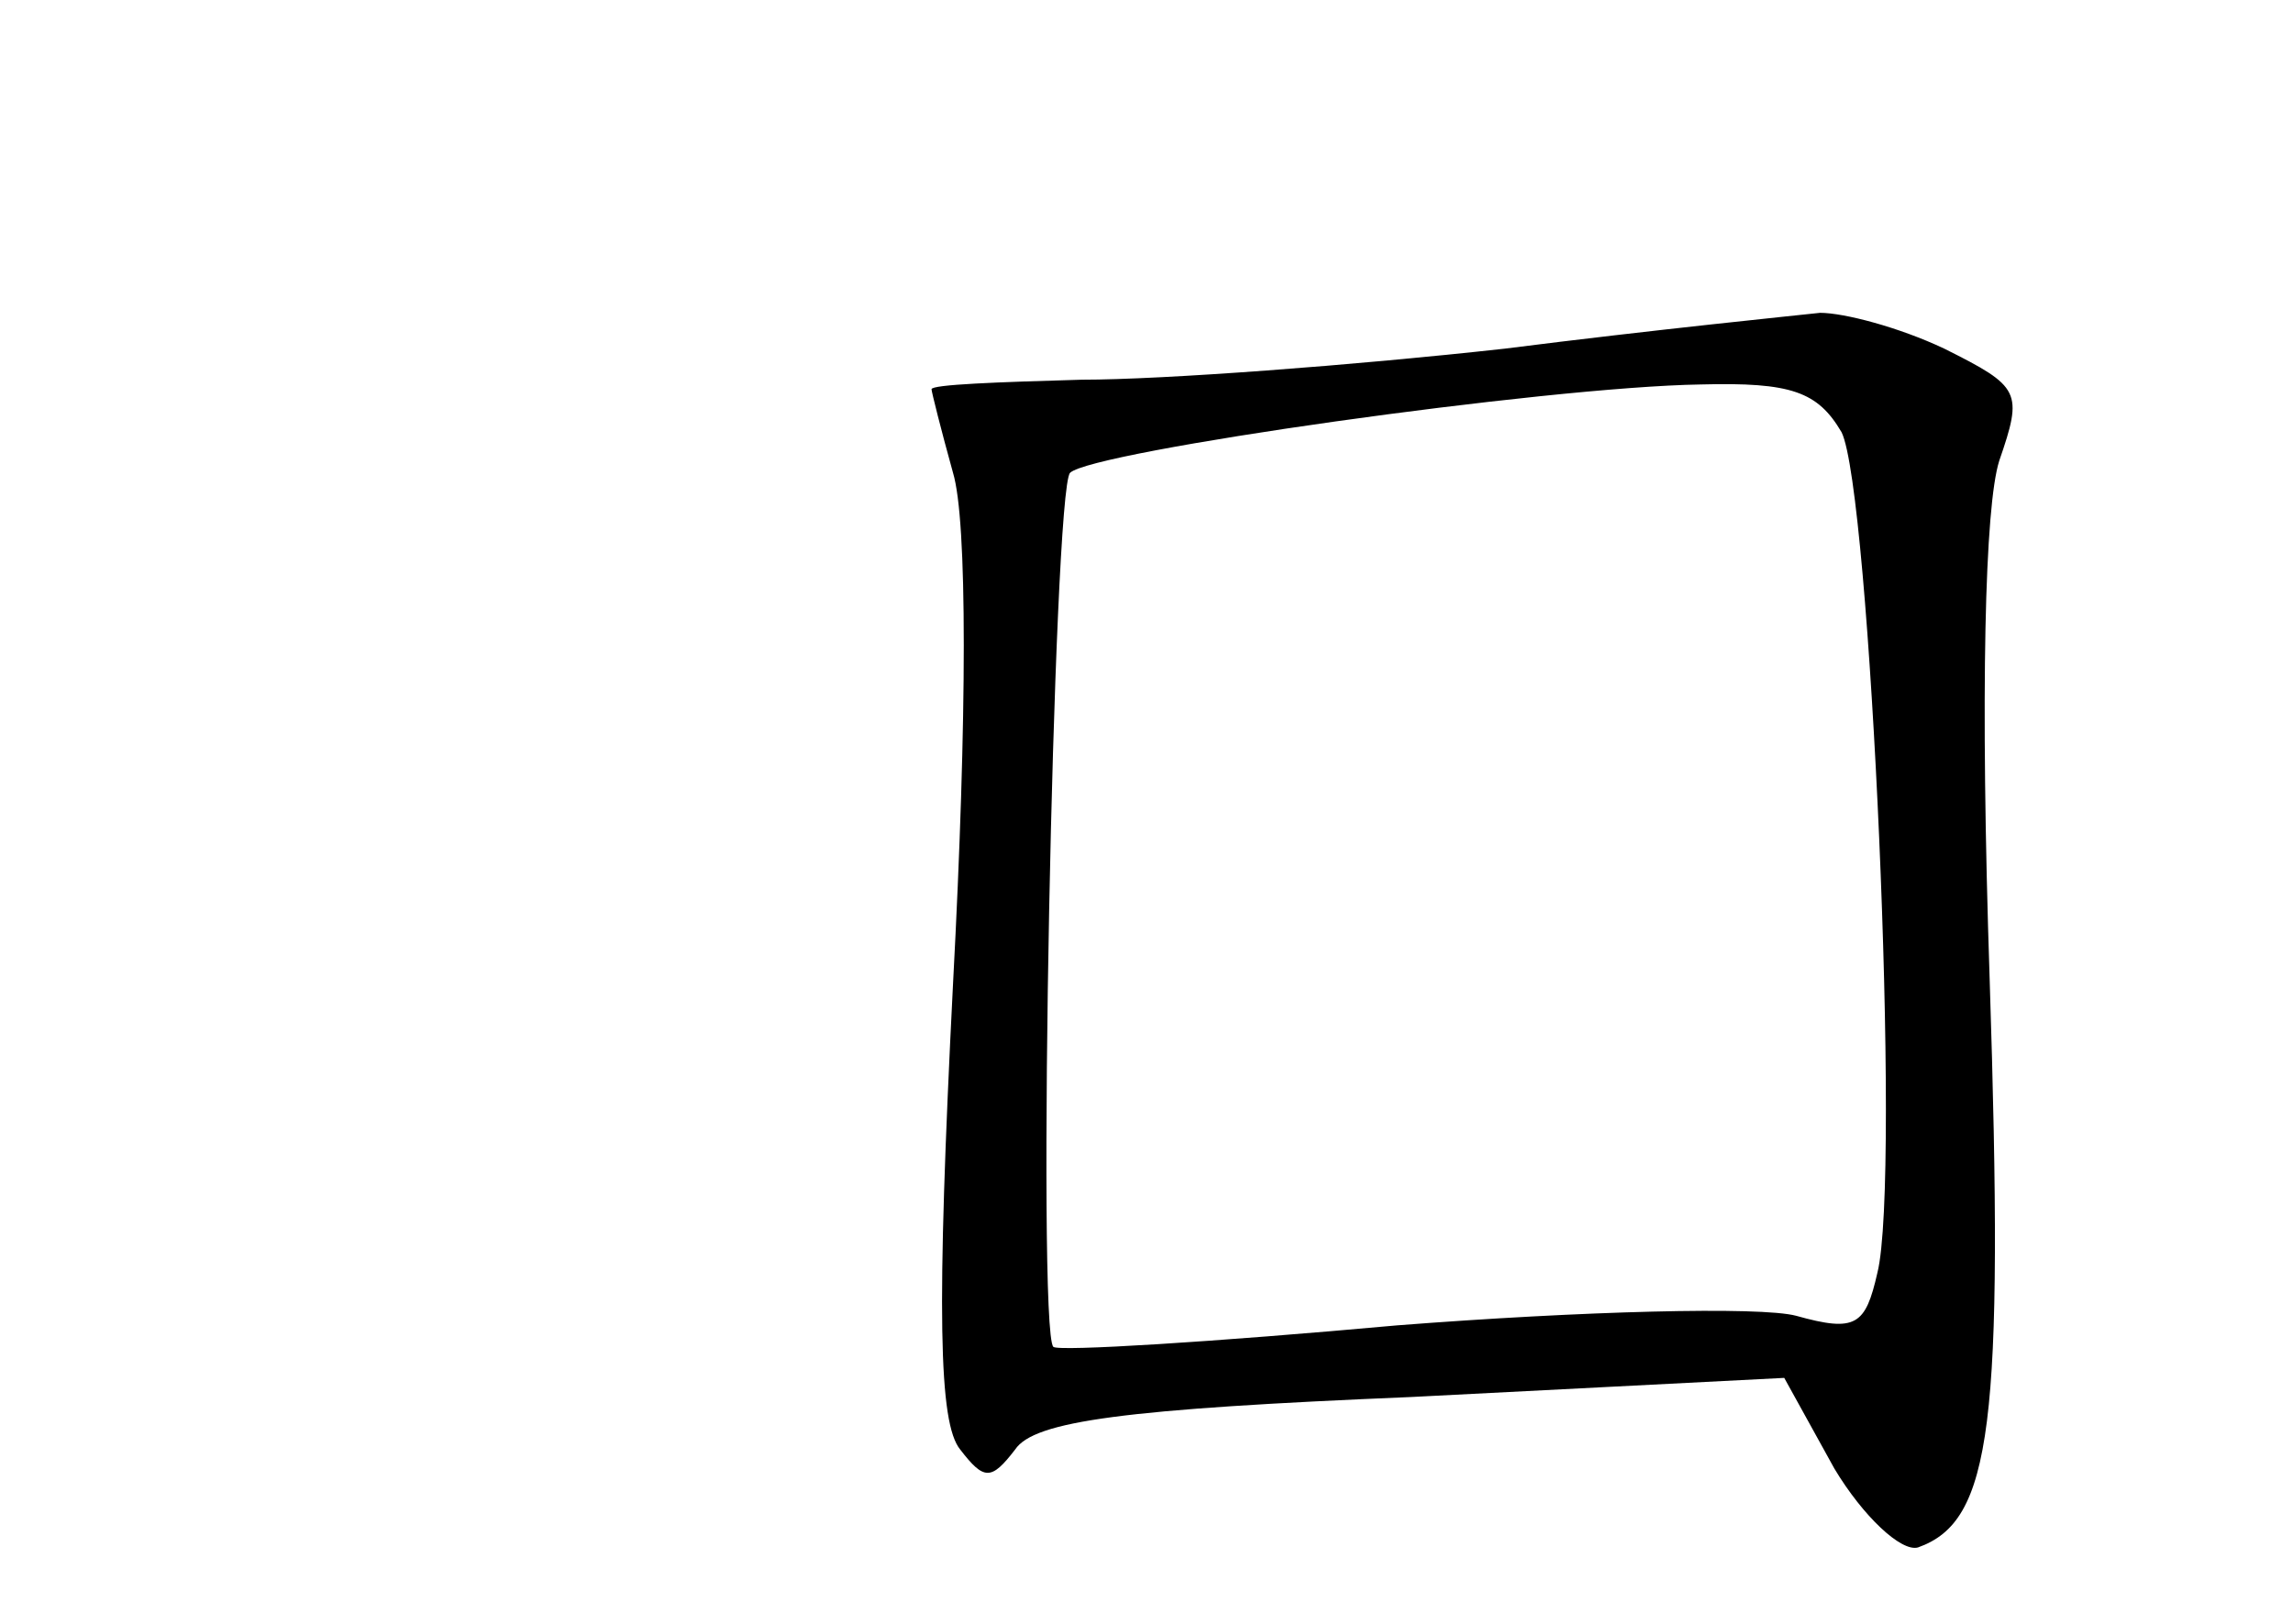 <?xml version="1.0" standalone="no"?>
<!DOCTYPE svg PUBLIC "-//W3C//DTD SVG 20010904//EN"
 "http://www.w3.org/TR/2001/REC-SVG-20010904/DTD/svg10.dtd">
<svg version="1.0" xmlns="http://www.w3.org/2000/svg"
 width="96pt" height="68pt" viewBox="0 0 96 68"
 preserveAspectRatio="xMidYMid meet">
<g transform="translate(0,68) scale(0.1,-0.1)"
fill="#000000" stroke="none">
<path d="M630 534 c-63 -7 -143 -13 -177 -13 -35 -1 -63 -2 -63 -4 0 -1 4 -17
9 -35 6 -20 6 -101 0 -214 -7 -138 -6 -184 3 -195 10 -13 13 -13 23 0 8 12 46
17 166 22 l156 8 21 -38 c12 -20 28 -35 35 -33 31 11 36 51 30 238 -4 121 -2
198 4 217 10 29 9 31 -23 47 -19 9 -42 15 -52 15 -9 -1 -69 -7 -132 -15z m141
-35 c12 -24 25 -312 15 -352 -5 -22 -9 -25 -34 -18 -15 4 -90 2 -167 -4 -77
-7 -142 -11 -144 -9 -7 7 0 359 7 366 9 9 199 36 264 37 38 1 49 -3 59 -20z"/>
</g>
</svg>
